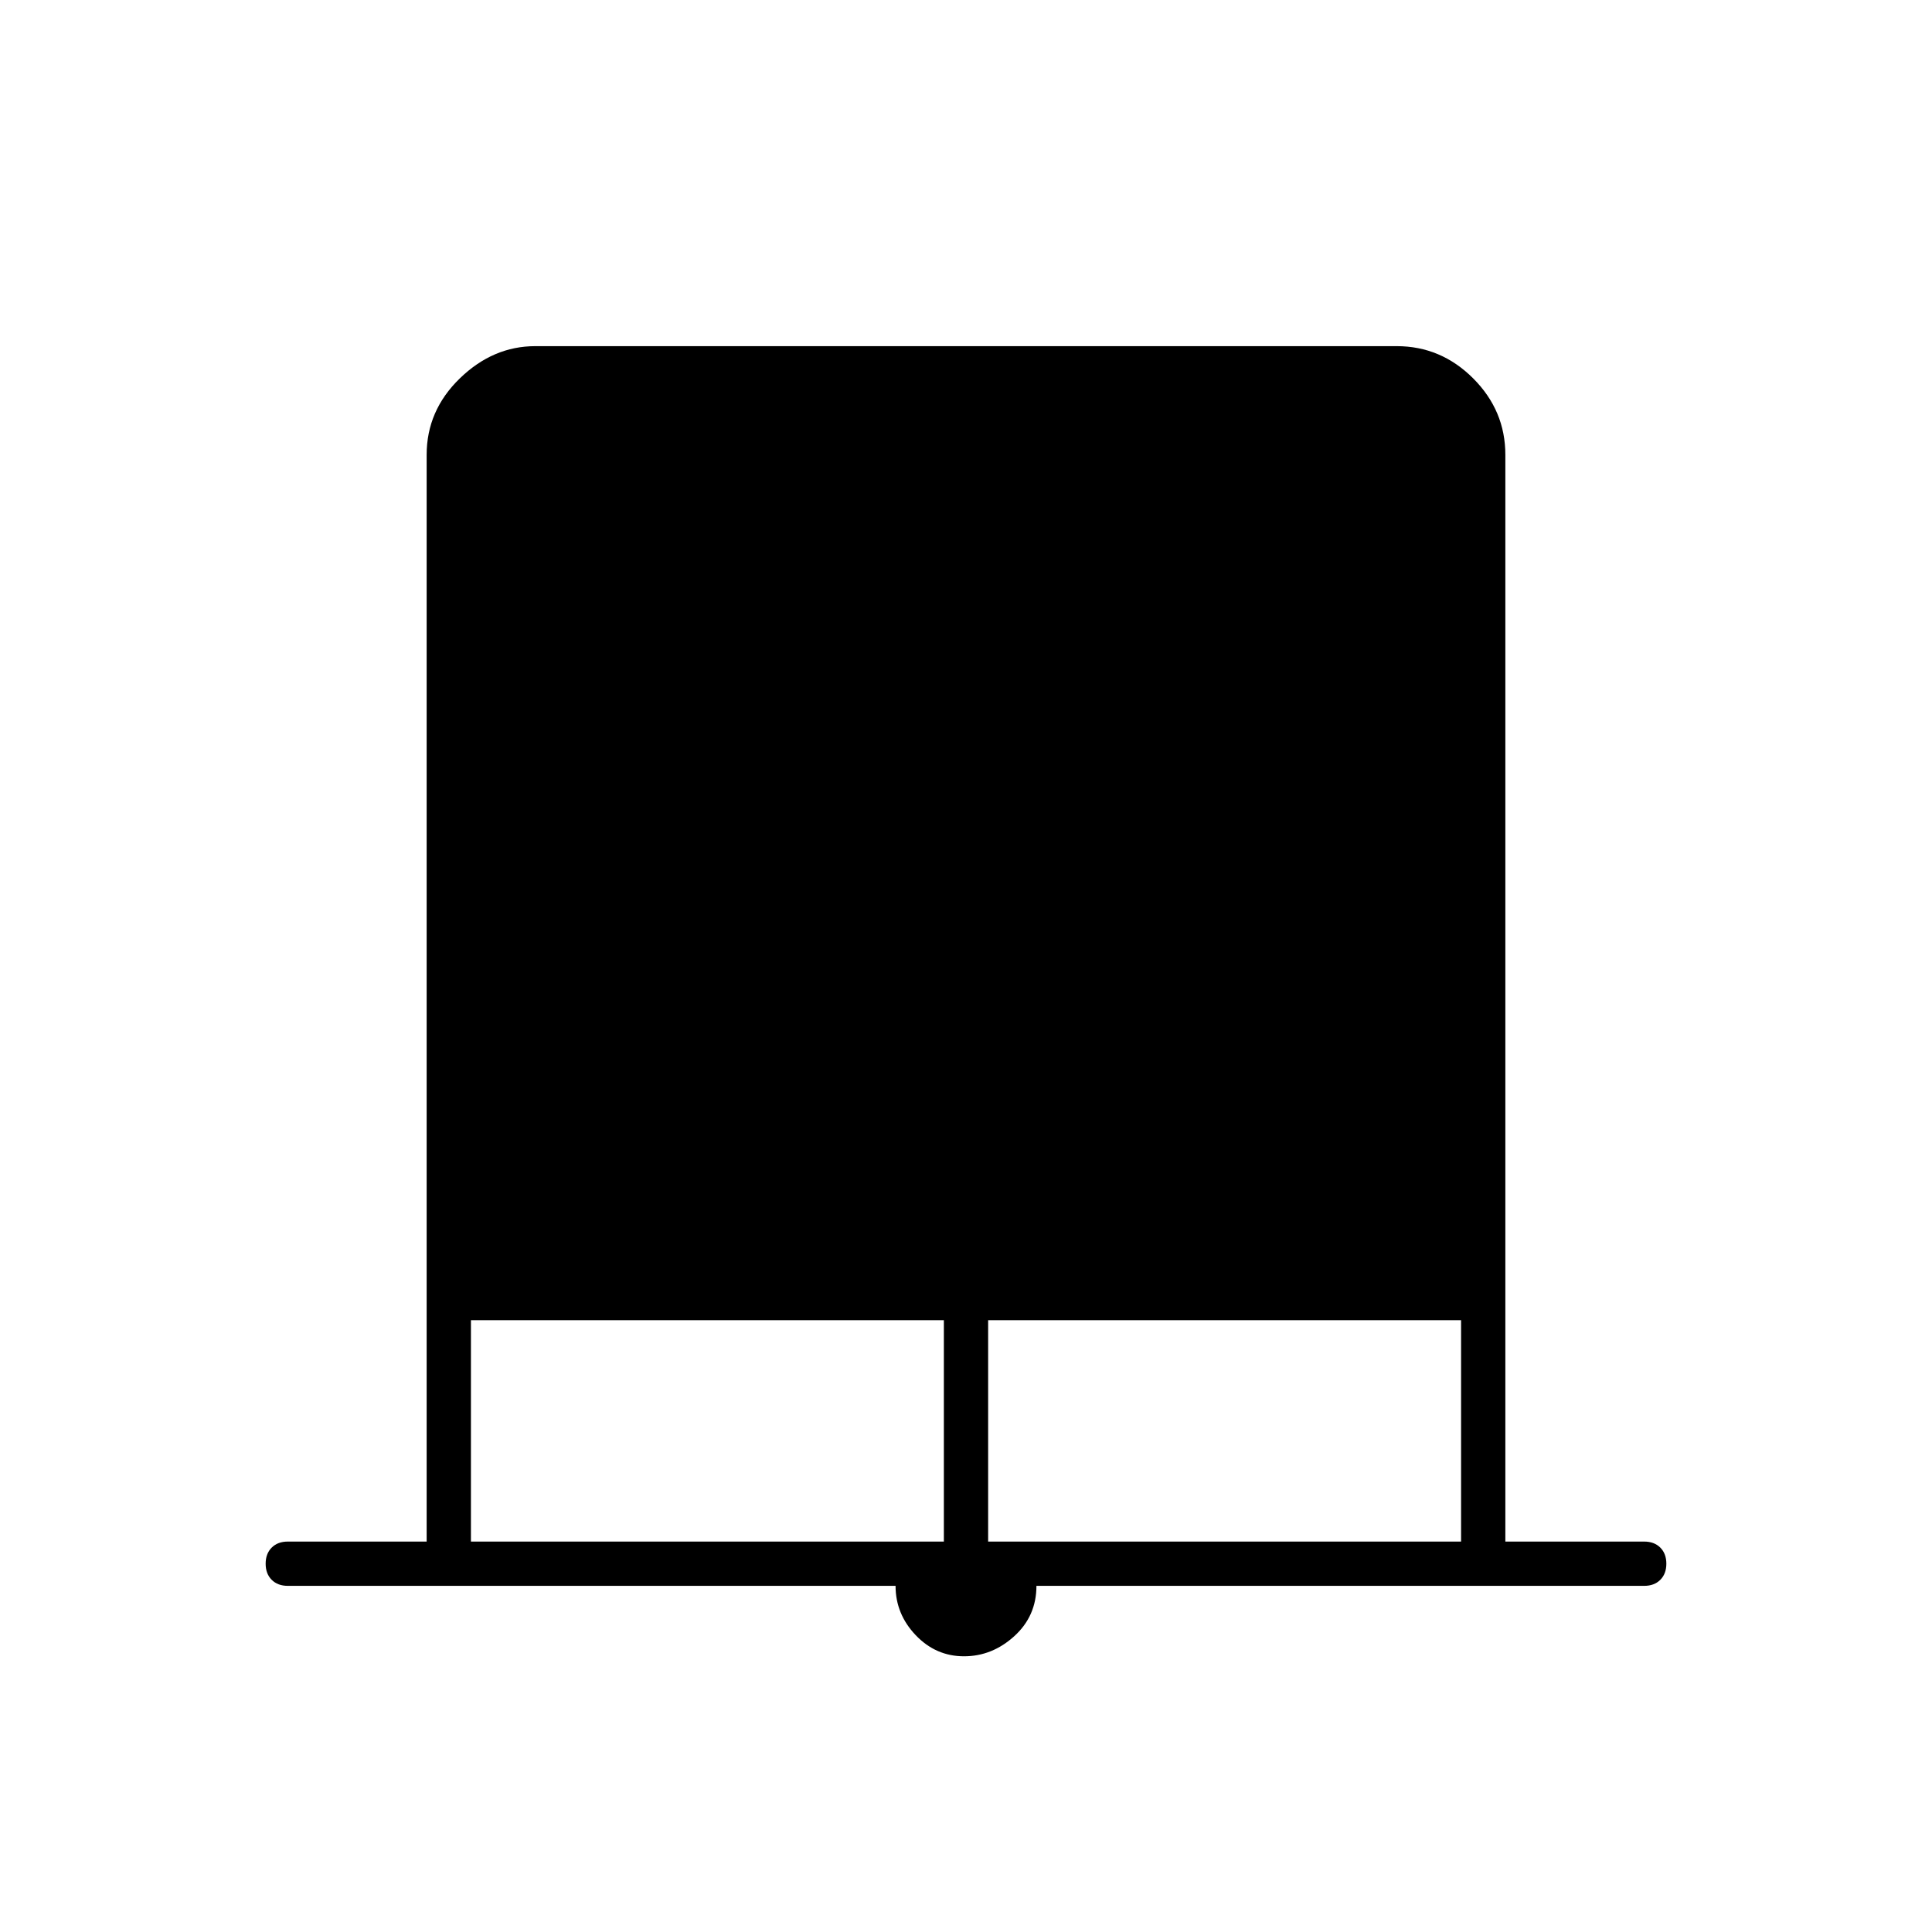 <svg xmlns="http://www.w3.org/2000/svg" width="48" height="48"><path d="M23.95 41.15q-.7 0-1.2-.525t-.5-1.225H7.15q-.25 0-.4-.15-.15-.15-.15-.4t.15-.4q.15-.15.4-.15h3.45v-27q0-1.1.825-1.9.825-.8 1.875-.8h21.4q1.1 0 1.9.8.8.8.8 1.9v27h3.45q.25 0 .4.15.15.15.15.4t-.15.4q-.15.15-.4.15h-15.1q0 .75-.55 1.25t-1.25.5zM11.7 38.3h11.75v-5.5H11.7zm12.85 0H36.3v-5.5H24.55z"/></svg>
